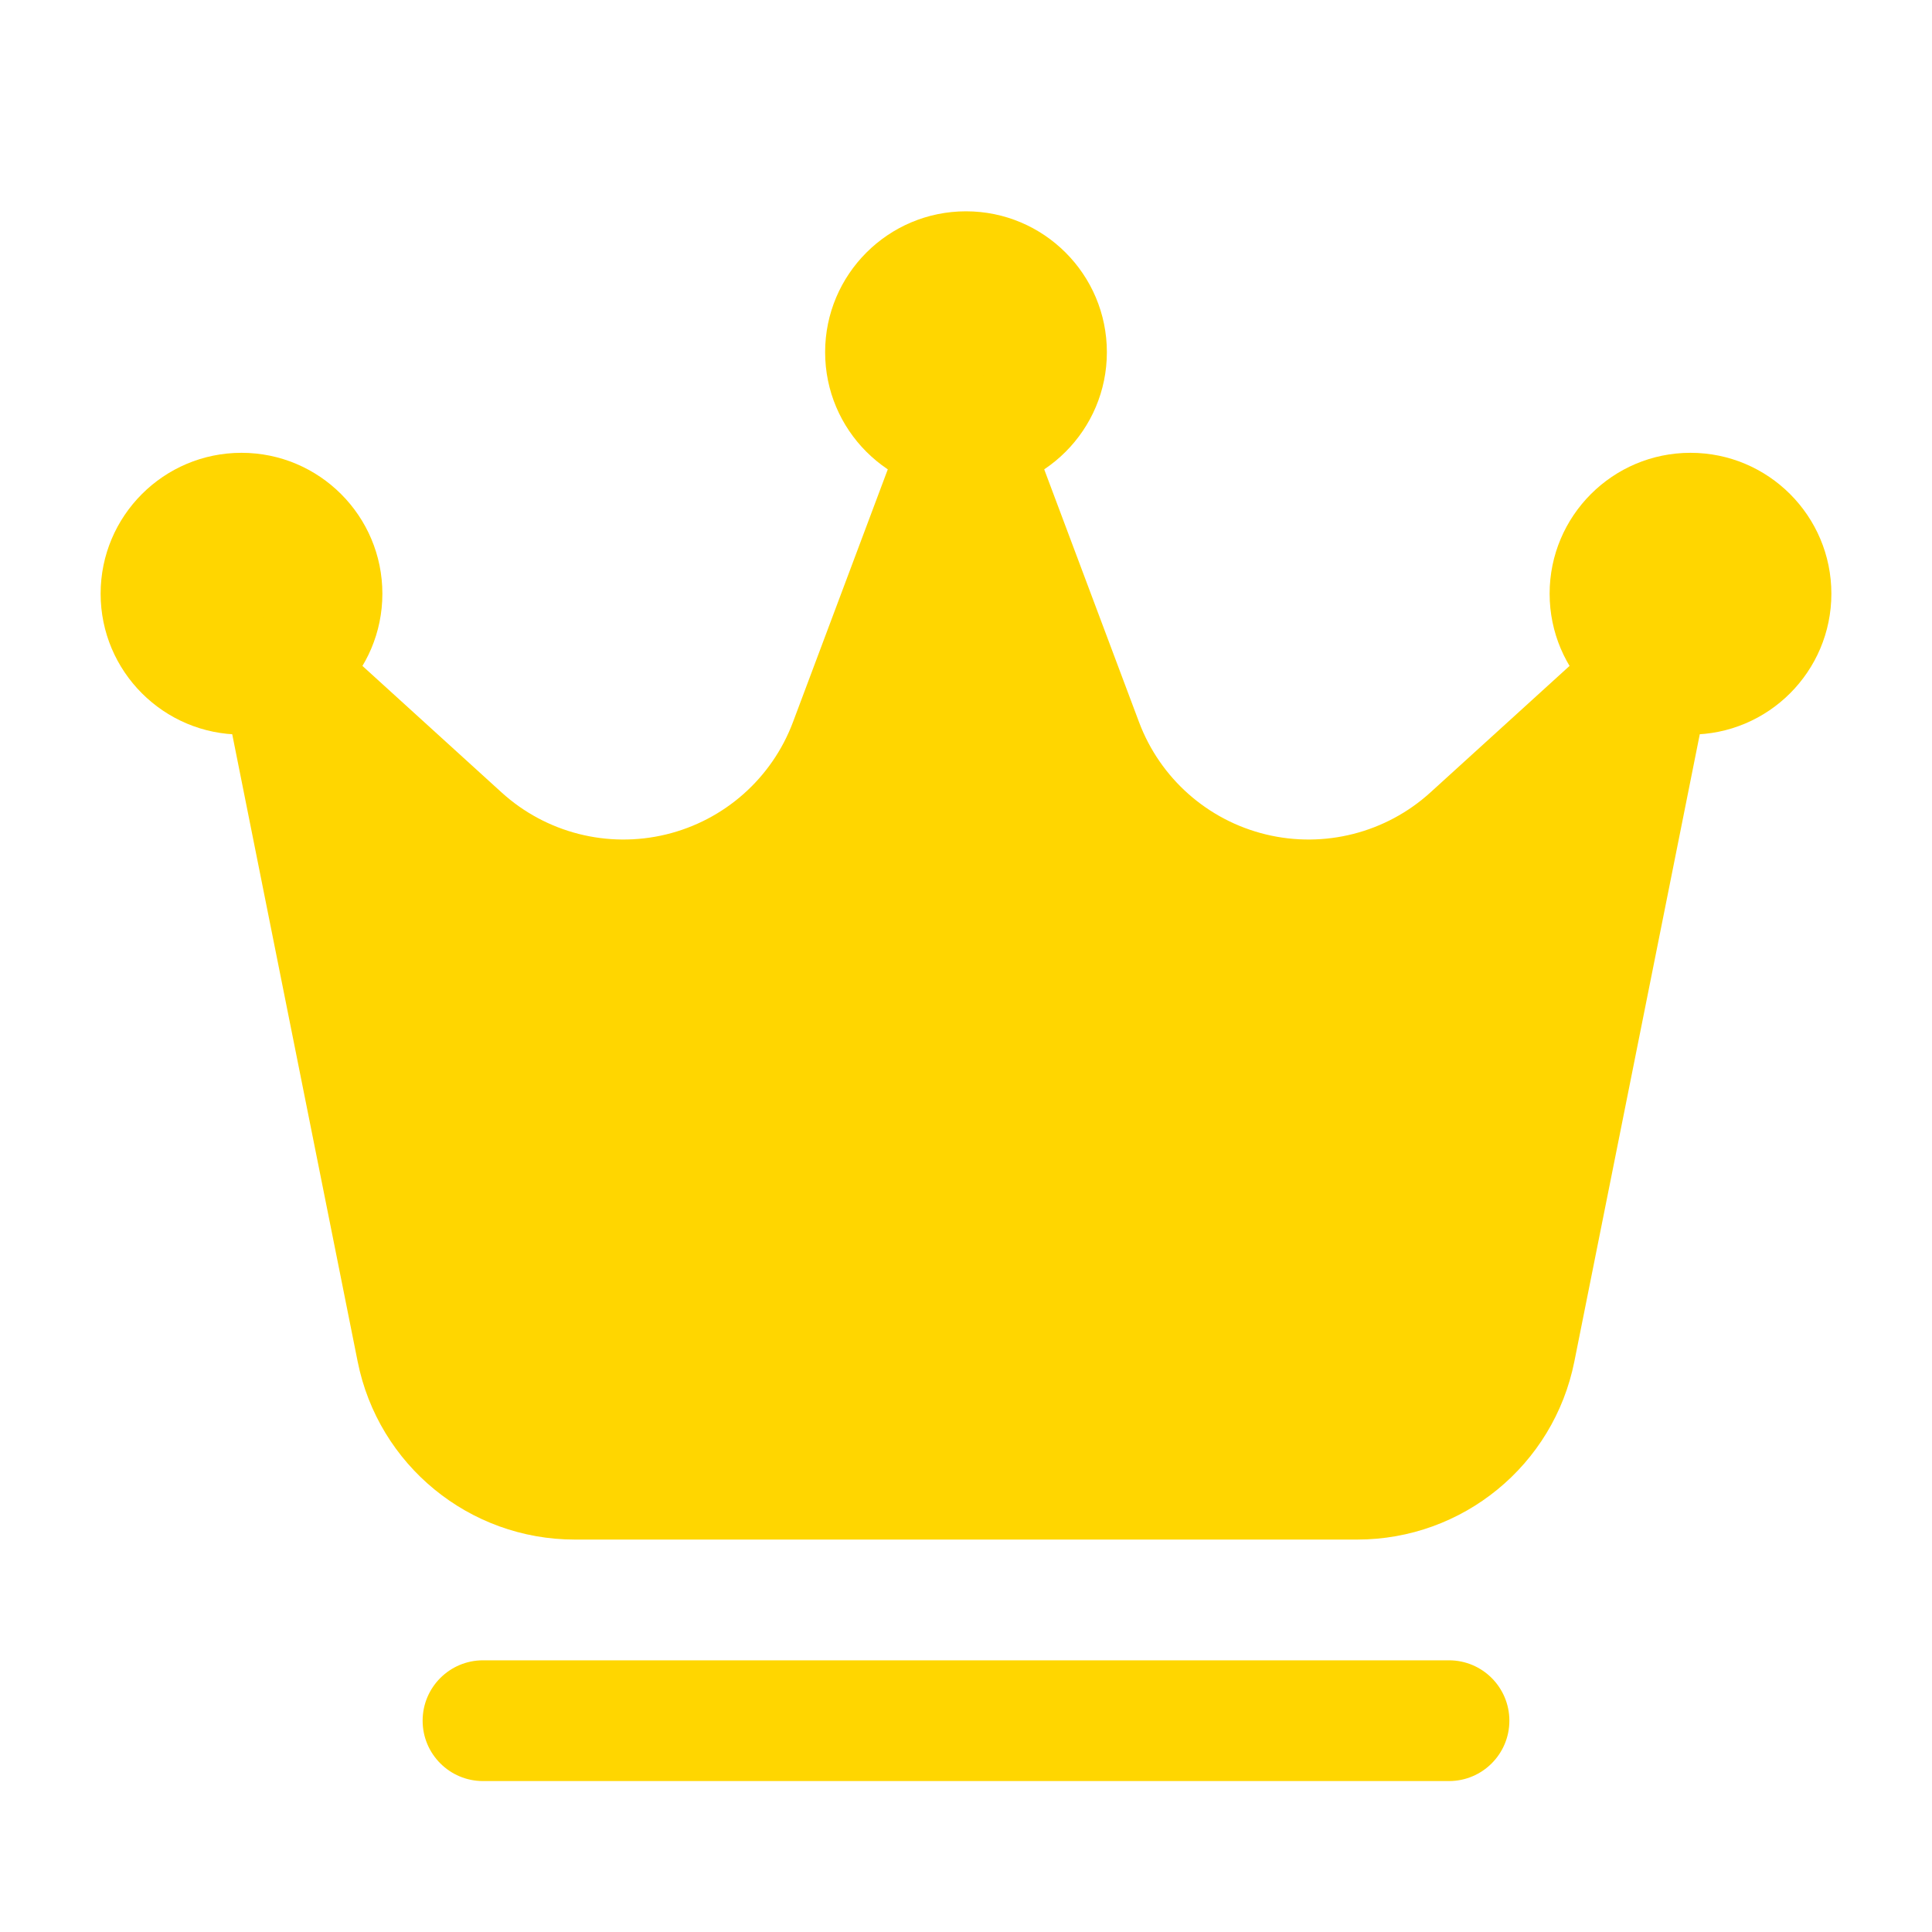 <svg width="24" height="24" viewBox="0 0 24 24" fill="none" xmlns="http://www.w3.org/2000/svg">
<path d="M12 6.125C12.966 6.125 13.75 5.341 13.75 4.375C13.75 3.409 12.966 2.625 12 2.625C11.034 2.625 10.25 3.409 10.25 4.375C10.25 5.341 11.034 6.125 12 6.125Z" fill="#FFD600"/>
<path d="M21 9.125C21.966 9.125 22.75 8.341 22.75 7.375C22.75 6.409 21.966 5.625 21 5.625C20.034 5.625 19.25 6.409 19.25 7.375C19.25 8.341 20.034 9.125 21 9.125Z" fill="#FFD600"/>
<path d="M3 9.125C3.966 9.125 4.75 8.341 4.75 7.375C4.75 6.409 3.966 5.625 3 5.625C2.034 5.625 1.25 6.409 1.25 7.375C1.25 8.341 2.034 9.125 3 9.125Z" fill="#FFD600"/>
<path fill-rule="evenodd" clip-rule="evenodd" d="M21.235 8.522C21.299 8.204 21.151 7.882 20.87 7.722C20.588 7.563 20.235 7.602 19.995 7.82C19.995 7.82 18.949 8.771 17.769 9.844C17.217 10.346 16.452 10.541 15.727 10.366C15.002 10.191 14.411 9.668 14.149 8.969L12.702 5.112C12.592 4.819 12.313 4.625 12 4.625C11.687 4.625 11.408 4.819 11.298 5.112L9.851 8.969C9.589 9.668 8.998 10.191 8.273 10.366C7.548 10.541 6.783 10.346 6.231 9.844C5.051 8.771 4.005 7.82 4.005 7.82C3.765 7.602 3.412 7.563 3.13 7.722C2.849 7.882 2.701 8.204 2.765 8.522C2.765 8.522 3.878 14.087 4.443 16.914C4.7 18.2 5.829 19.125 7.14 19.125H16.86C18.171 19.125 19.3 18.2 19.557 16.914C20.122 14.087 21.235 8.522 21.235 8.522Z" fill="#FFD600"/>
<path fill-rule="evenodd" clip-rule="evenodd" d="M18 20.625H6C5.586 20.625 5.25 20.961 5.25 21.375C5.25 21.789 5.586 22.125 6 22.125H18C18.414 22.125 18.75 21.789 18.75 21.375C18.75 20.961 18.414 20.625 18 20.625Z" fill="#FFD600"/>
</svg>
